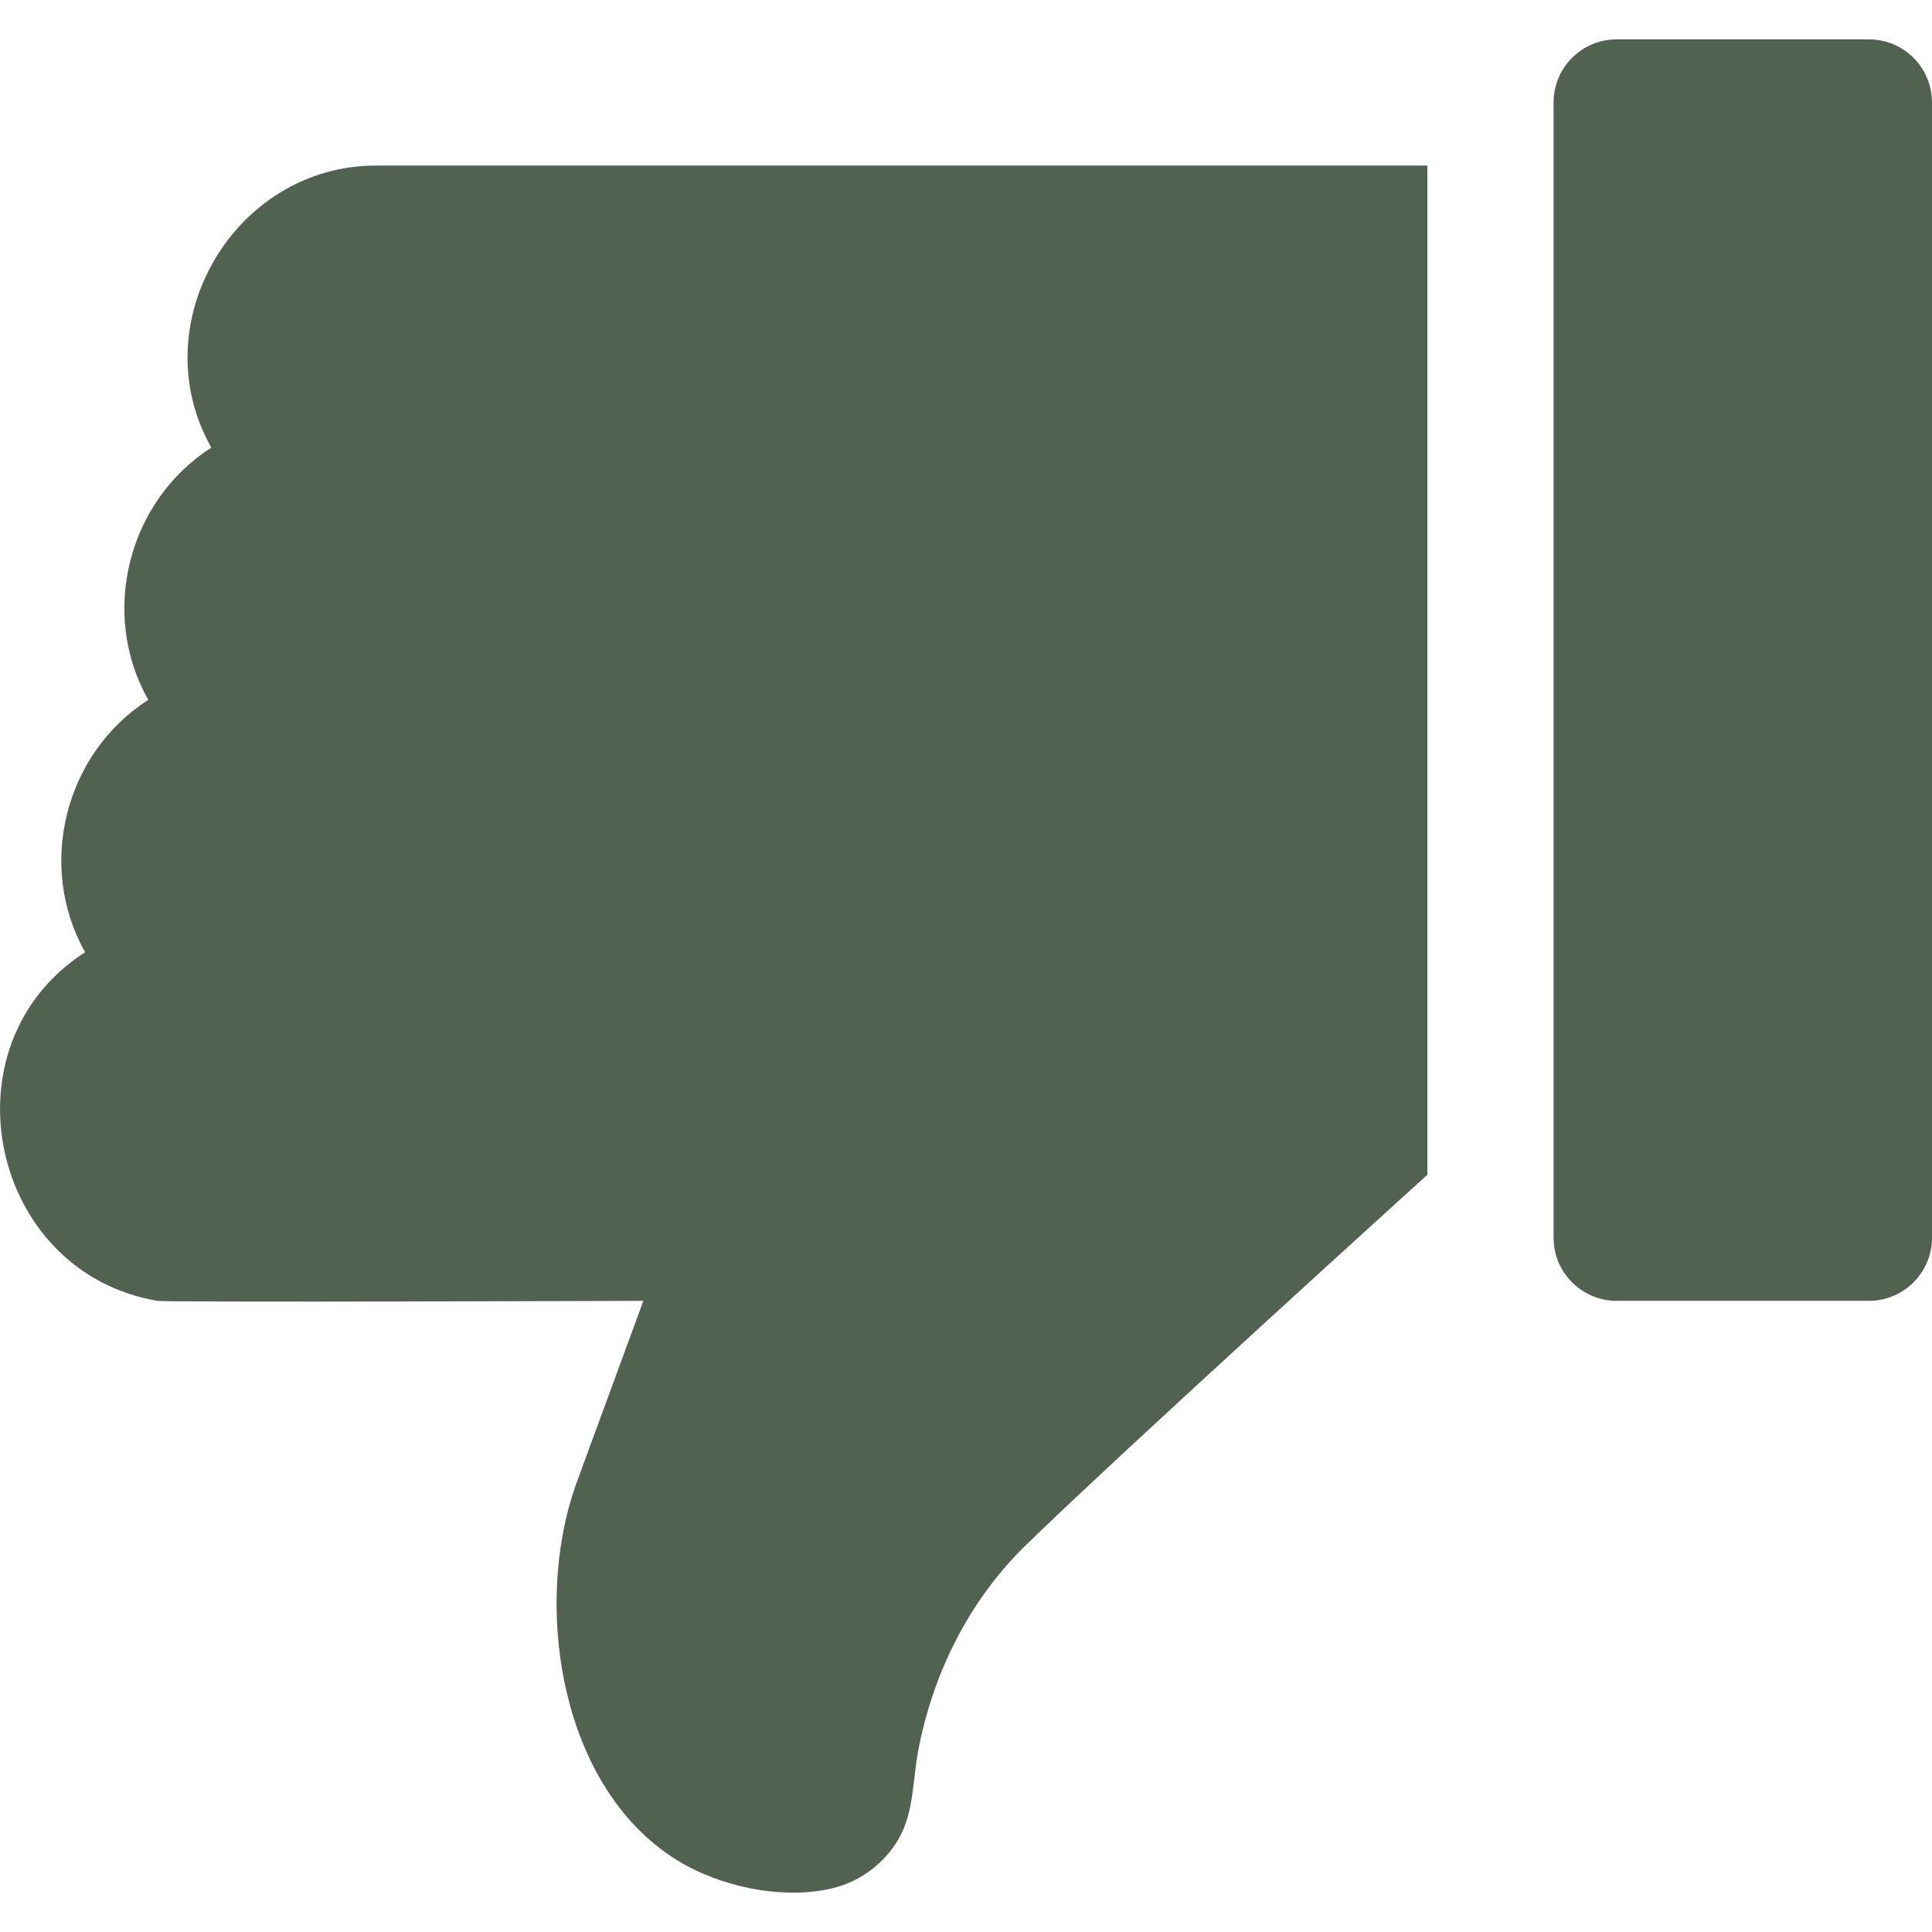 <svg width="16" height="16" viewBox="0 0 16 16" fill="none" xmlns="http://www.w3.org/2000/svg">
<g opacity="0.89" clip-path="url(#clip0_41_4960)">
<path d="M13.388 10.773L15.478 10.773C15.765 10.773 16 10.539 16 10.251L16 0.848C16 0.56 15.766 0.326 15.478 0.326L13.388 0.326C13.1 0.326 12.866 0.56 12.866 0.848L12.866 10.251C12.866 10.539 13.101 10.773 13.388 10.773Z" fill="#3D4F3C"/>
<path d="M1.304 10.773C1.389 10.787 5.328 10.773 5.328 10.773L4.777 12.274C4.398 13.311 4.644 14.894 5.697 15.457C6.04 15.64 6.519 15.732 6.905 15.635C7.127 15.579 7.322 15.432 7.438 15.236C7.571 15.01 7.557 14.746 7.605 14.495C7.725 13.86 8.026 13.255 8.491 12.801C9.302 12.01 11.821 9.729 11.821 9.729L11.821 1.371L3.115 1.371C1.941 1.37 1.171 2.682 1.75 3.707C1.059 4.149 0.823 5.081 1.228 5.796C0.537 6.238 0.301 7.17 0.705 7.886C-0.486 8.649 -0.088 10.538 1.304 10.773Z" fill="#3D4F3C"/>
</g>
<defs>
<clipPath id="clip0_41_4960">
<rect width="16" height="16" fill="white" transform="translate(16 16) rotate(-180)"/>
</clipPath>
</defs>
</svg>

